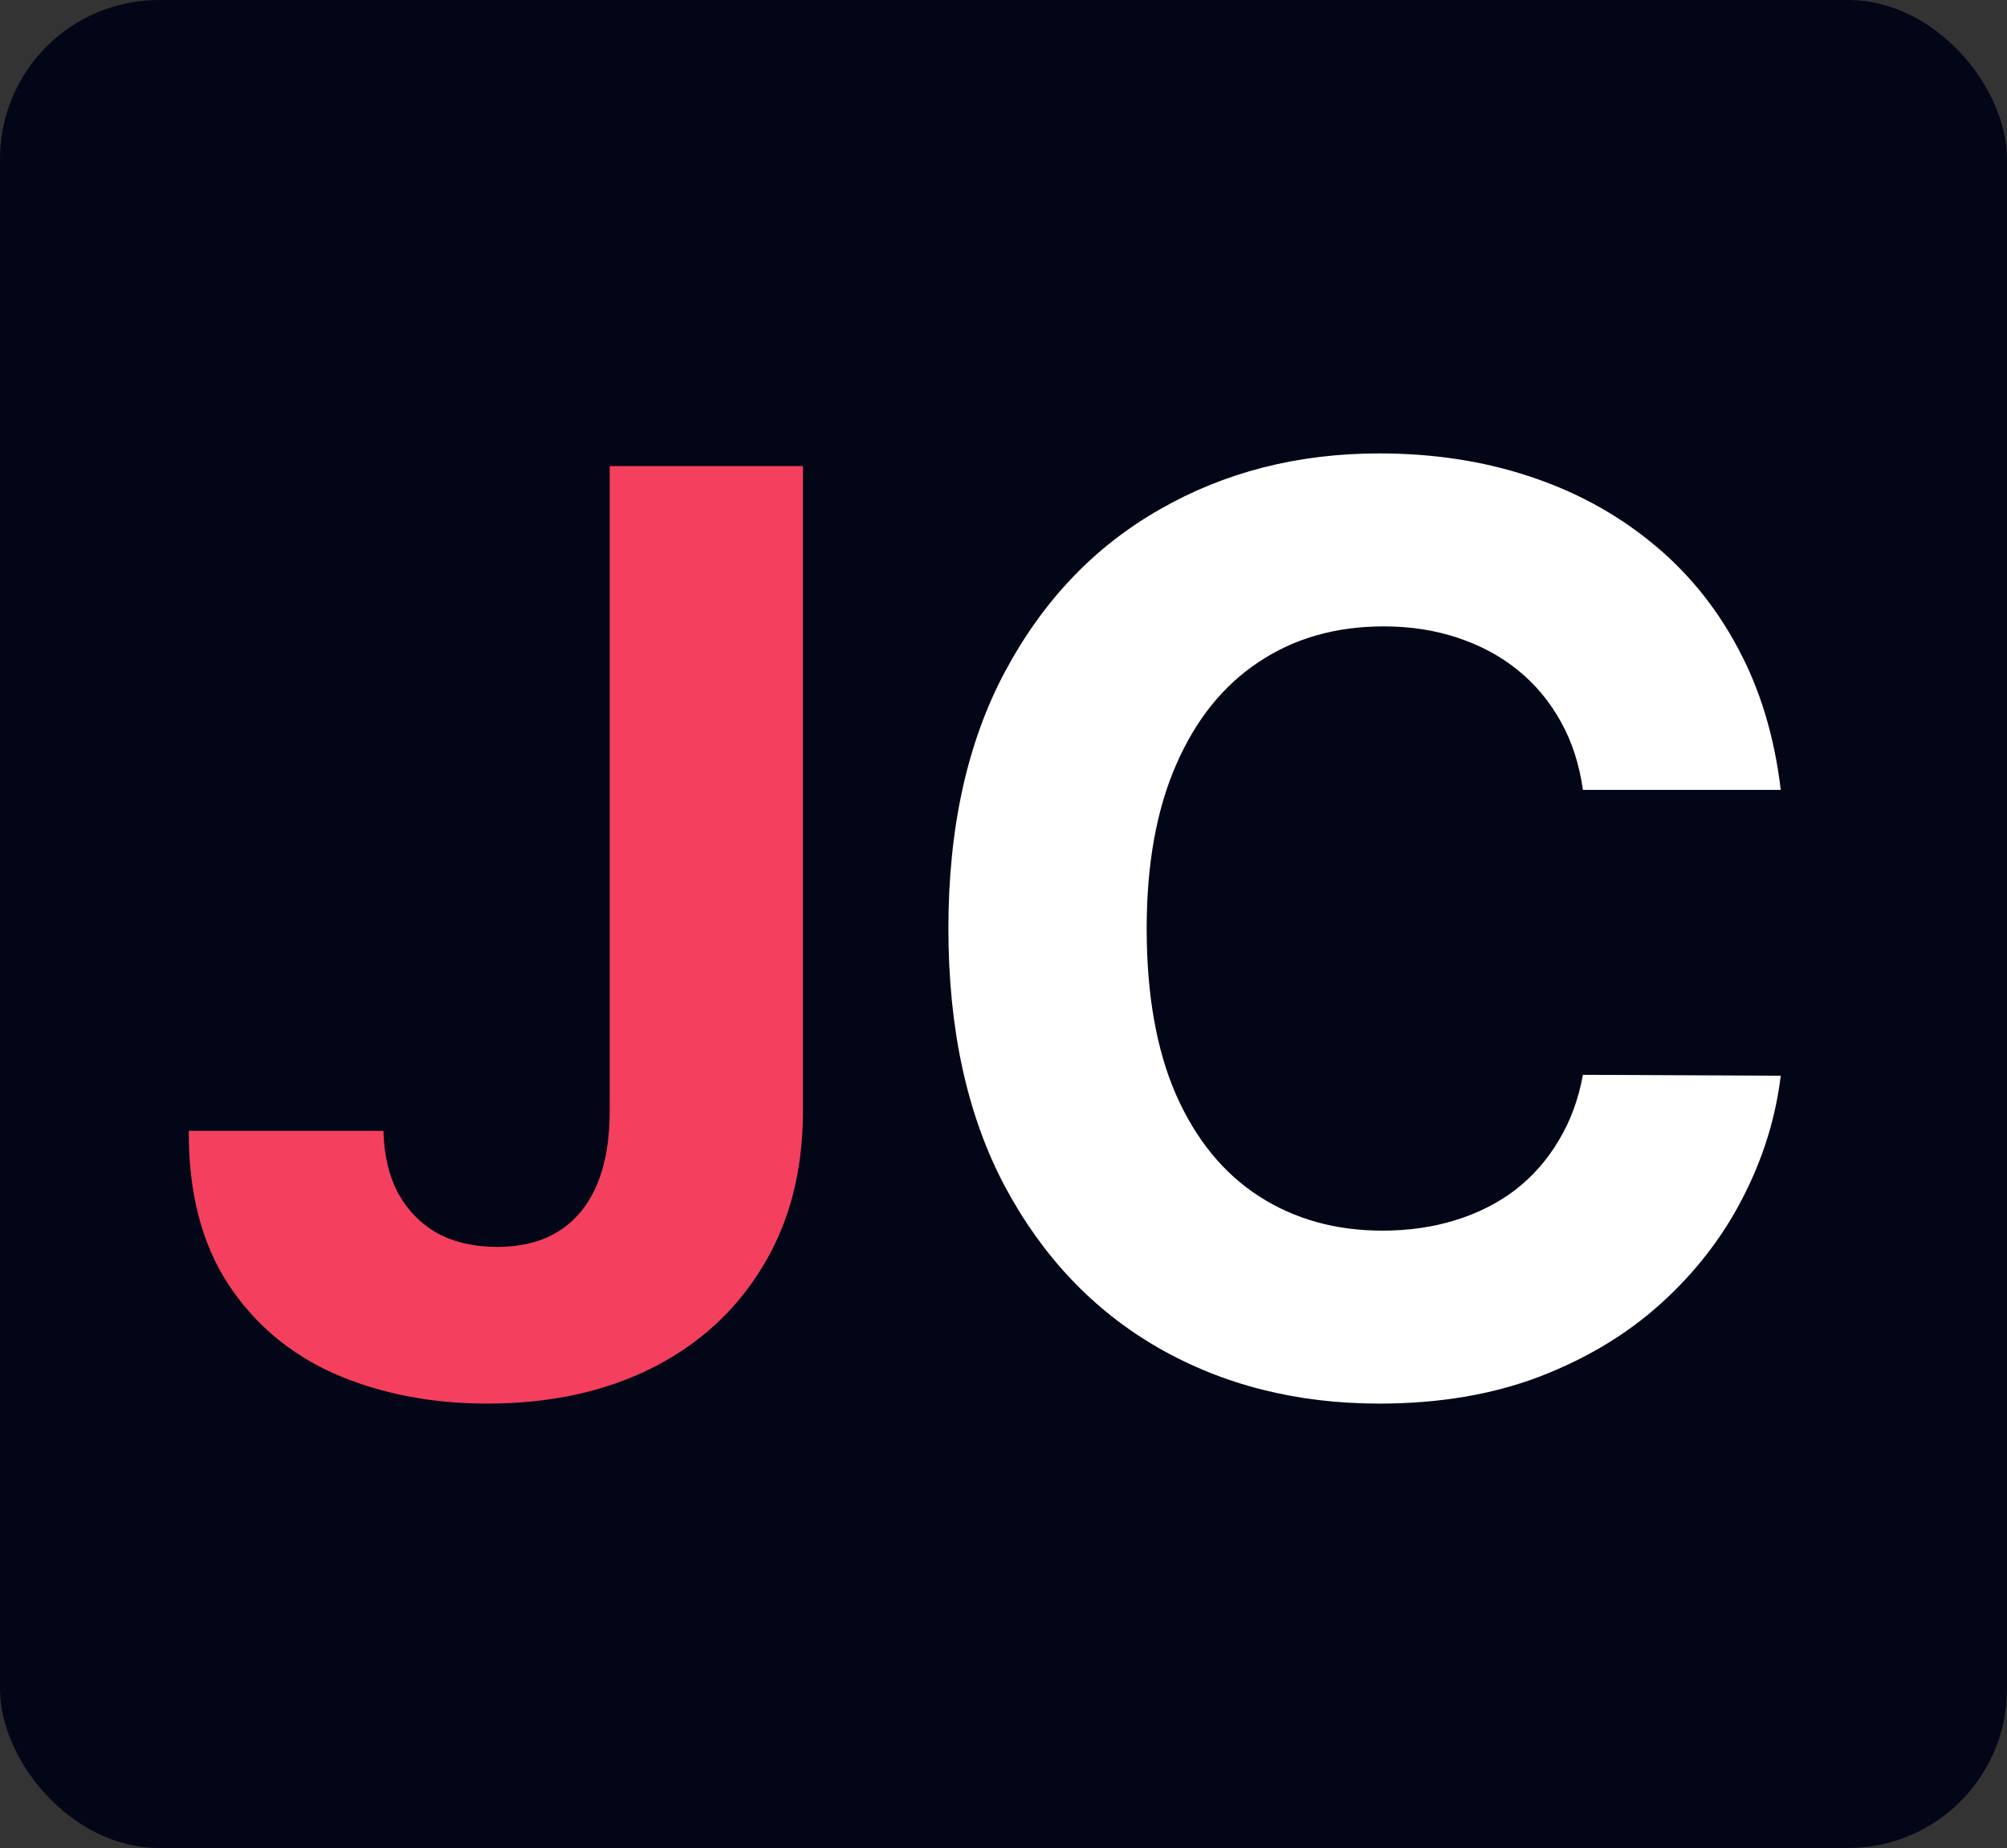 <svg width="101" height="93" viewBox="0 0 101 93" fill="none" xmlns="http://www.w3.org/2000/svg">
<rect x="0" y="0" width="101" height="93" fill="#333333" stroke="none"/>
<rect width="101" height="93" rx="8" fill="#020617"/>
<path d="M30.682 23.454H40.409V55.909C40.409 58.909 39.735 61.515 38.386 63.727C37.053 65.939 35.197 67.644 32.818 68.841C30.439 70.038 27.674 70.636 24.523 70.636C21.72 70.636 19.174 70.144 16.886 69.159C14.614 68.159 12.811 66.644 11.477 64.614C10.144 62.568 9.485 60 9.5 56.909H19.296C19.326 58.136 19.576 59.189 20.046 60.068C20.53 60.932 21.189 61.599 22.023 62.068C22.871 62.523 23.871 62.75 25.023 62.75C26.235 62.75 27.258 62.492 28.091 61.977C28.939 61.447 29.583 60.674 30.023 59.659C30.462 58.644 30.682 57.394 30.682 55.909V23.454Z" fill="#F43F5E"/>
<path d="M89.614 39.75H79.659C79.477 38.462 79.106 37.318 78.546 36.318C77.985 35.303 77.265 34.439 76.386 33.727C75.508 33.015 74.492 32.47 73.341 32.091C72.204 31.712 70.97 31.523 69.636 31.523C67.227 31.523 65.129 32.121 63.341 33.318C61.553 34.5 60.167 36.227 59.182 38.5C58.197 40.758 57.705 43.5 57.705 46.727C57.705 50.045 58.197 52.833 59.182 55.091C60.182 57.349 61.576 59.053 63.364 60.205C65.151 61.356 67.22 61.932 69.568 61.932C70.886 61.932 72.106 61.758 73.227 61.409C74.364 61.061 75.371 60.553 76.25 59.886C77.129 59.205 77.856 58.379 78.432 57.409C79.023 56.439 79.432 55.333 79.659 54.091L89.614 54.136C89.356 56.273 88.712 58.333 87.682 60.318C86.667 62.288 85.296 64.053 83.568 65.614C81.856 67.159 79.811 68.386 77.432 69.296C75.068 70.189 72.394 70.636 69.409 70.636C65.258 70.636 61.545 69.697 58.273 67.818C55.015 65.939 52.439 63.22 50.545 59.659C48.667 56.099 47.727 51.788 47.727 46.727C47.727 41.651 48.682 37.333 50.591 33.773C52.5 30.212 55.091 27.5 58.364 25.636C61.636 23.758 65.318 22.818 69.409 22.818C72.106 22.818 74.606 23.197 76.909 23.954C79.227 24.712 81.28 25.818 83.068 27.273C84.856 28.712 86.311 30.477 87.432 32.568C88.568 34.659 89.296 37.053 89.614 39.75Z" fill="white"/>
</svg>
